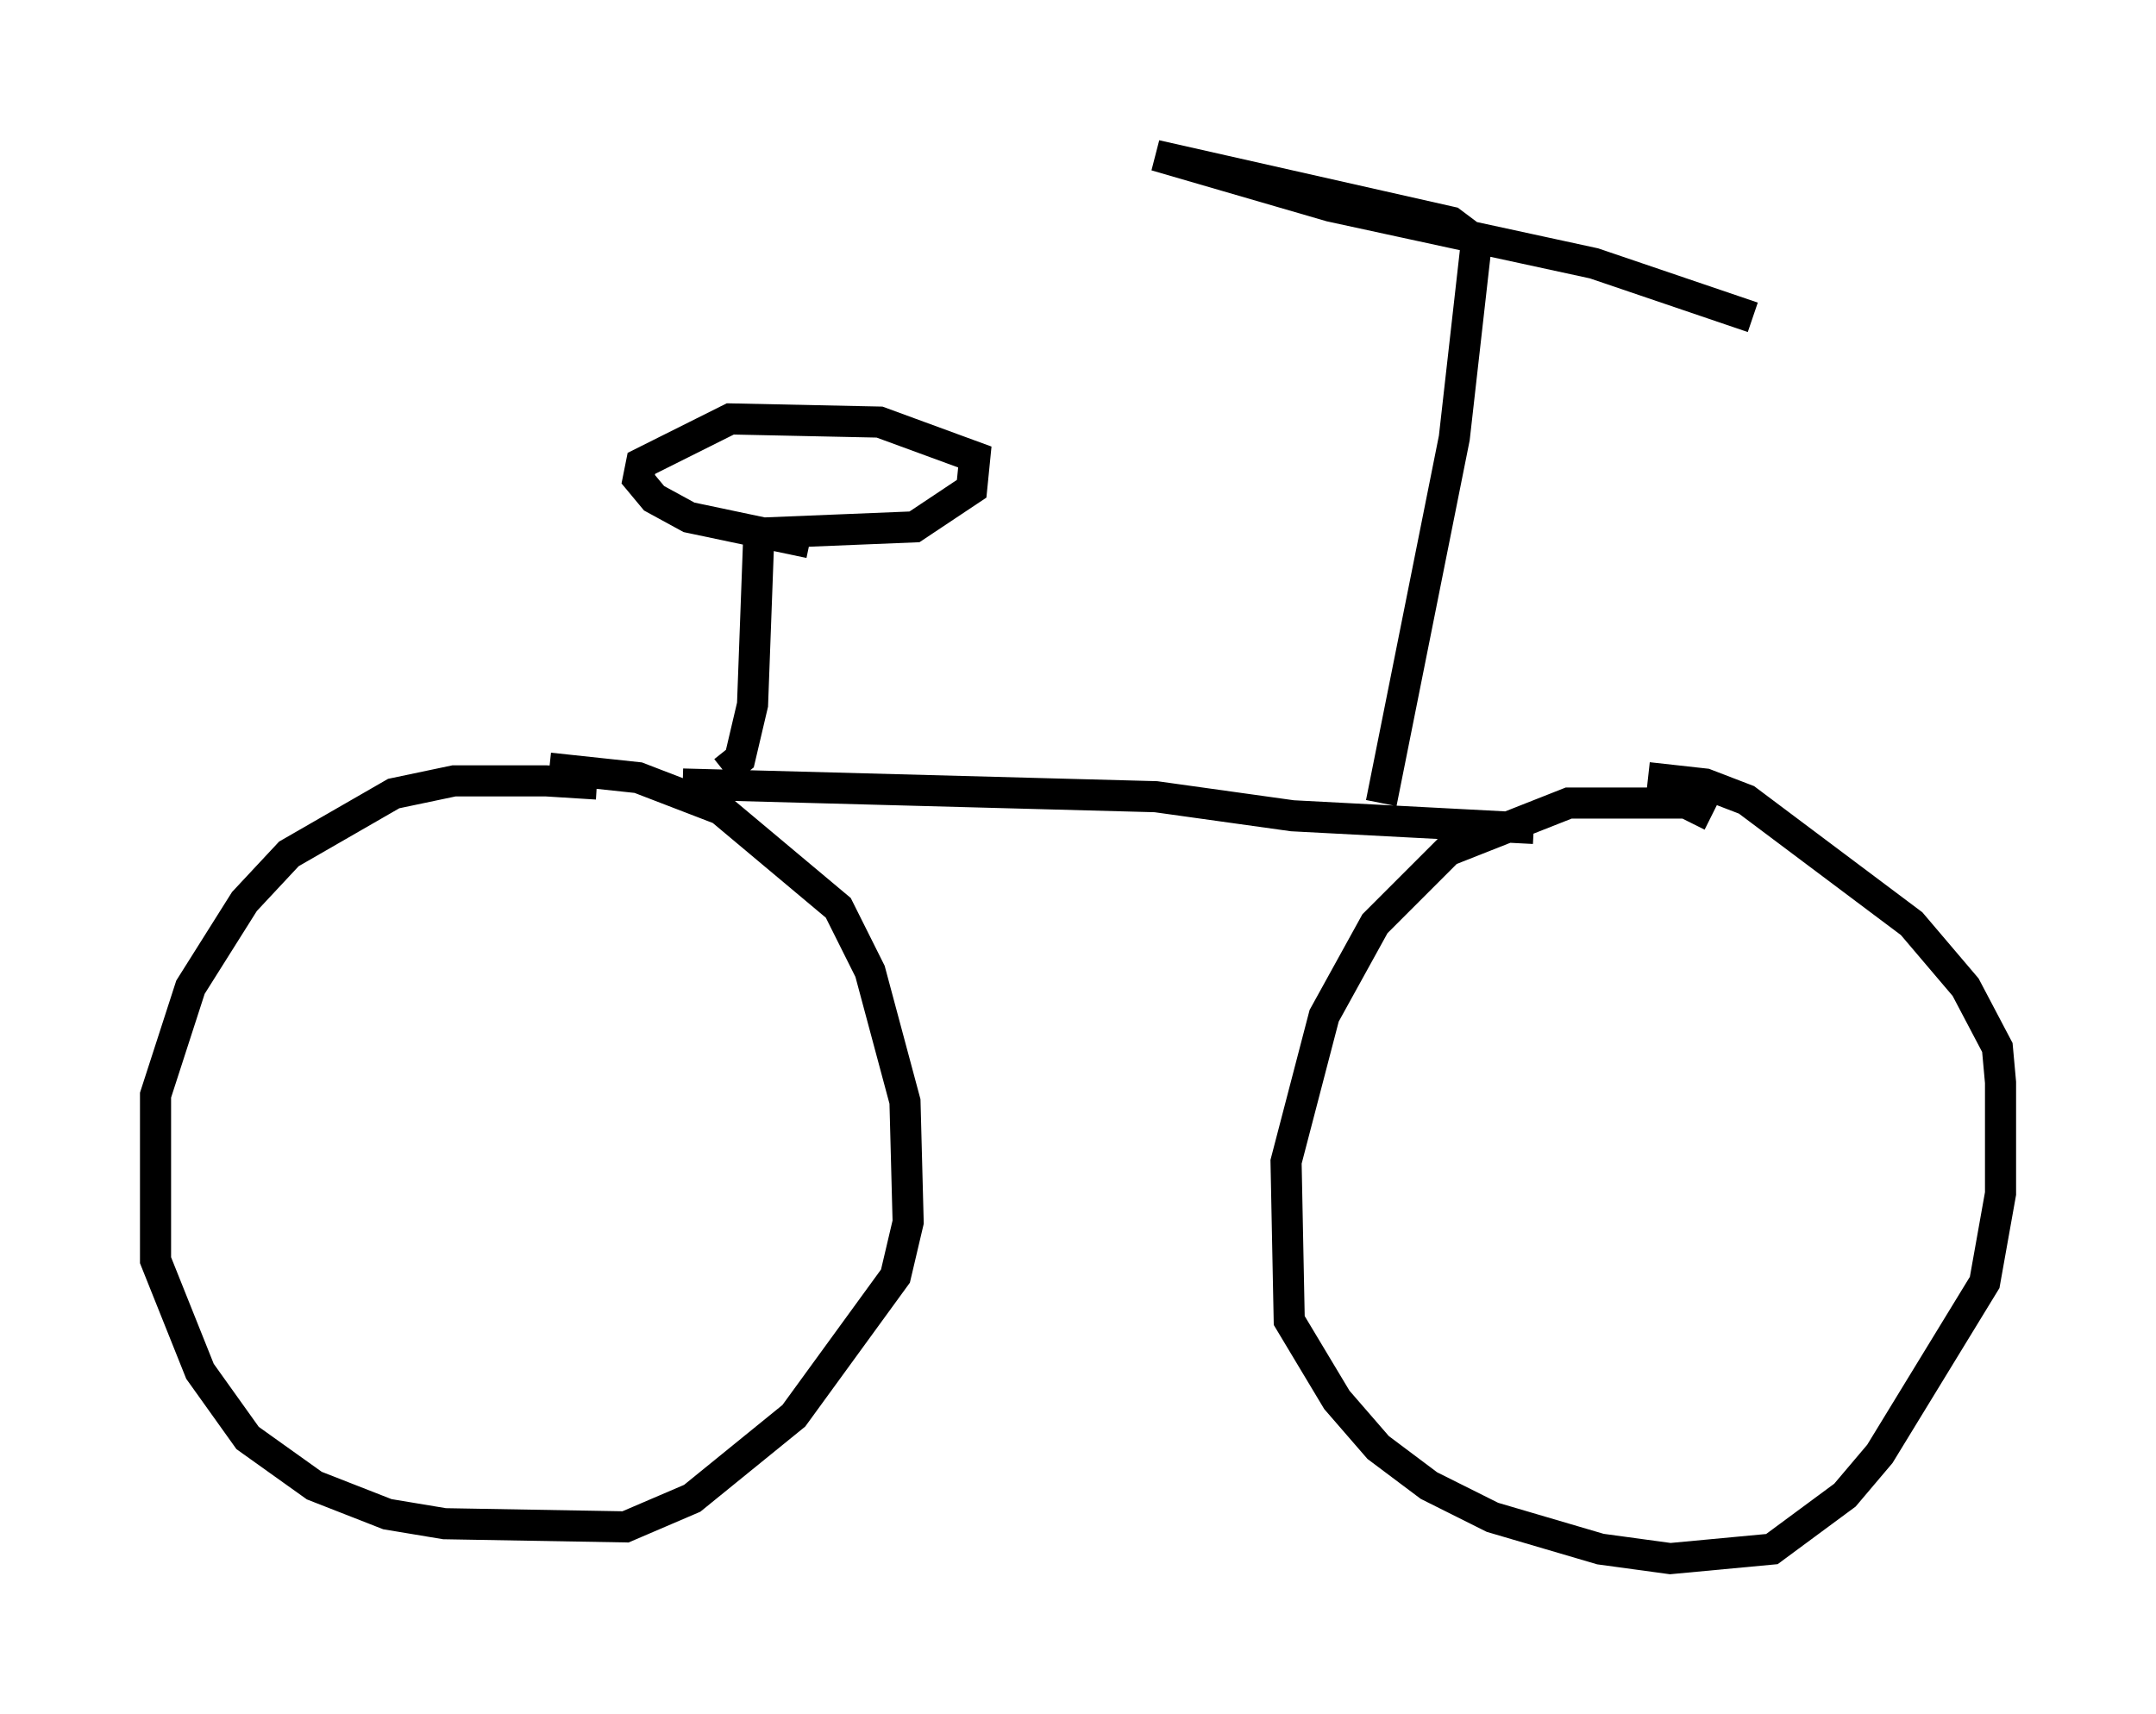<?xml version="1.0" encoding="utf-8" ?>
<svg baseProfile="full" height="55.121" version="1.1" width="69.311" xmlns="http://www.w3.org/2000/svg" xmlns:ev="http://www.w3.org/2001/xml-events" xmlns:xlink="http://www.w3.org/1999/xlink"><defs /><rect fill="white" height="55.121" width="69.311" x="0" y="0" /><path d="M19.802, 25.825 m-0.613, -0.613 l-1.633, -0.102 -2.96, 0.0 l-1.94, 0.408 -3.369, 1.94 l-1.429, 1.531 -1.735, 2.756 l-1.123, 3.471 0.0, 5.308 l1.429, 3.573 1.531, 2.144 l2.144, 1.531 2.348, 0.919 l1.838, 0.306 5.819, 0.102 l2.144, -0.919 3.267, -2.654 l3.267, -4.492 0.408, -1.735 l-0.102, -3.879 -1.123, -4.185 l-1.021, -2.042 -3.777, -3.165 l-2.654, -1.021 -2.858, -0.306 m37.363, 1.531 l-0.817, -0.408 -3.777, 0.0 l-3.879, 1.531 -2.348, 2.348 l-1.633, 2.96 -1.225, 4.696 l0.102, 5.104 1.531, 2.552 l1.327, 1.531 1.633, 1.225 l2.042, 1.021 3.471, 1.021 l2.246, 0.306 3.267, -0.306 l2.348, -1.735 1.123, -1.327 l3.369, -5.513 0.51, -2.858 l0.0, -3.573 -0.102, -1.123 l-1.021, -1.94 -1.735, -2.042 l-5.308, -3.981 -1.327, -0.51 l-1.838, -0.204 m-31.034, 0.204 l15.211, 0.408 4.39, 0.613 l7.758, 0.408 m-26.032, -1.838 l0.51, -0.408 0.408, -1.735 l0.204, -5.513 5.002, -0.204 l1.838, -1.225 0.102, -1.021 l-3.063, -1.123 -4.798, -0.102 l-2.858, 1.429 -0.102, 0.51 l0.51, 0.613 1.123, 0.613 l3.879, 0.817 m18.375, 8.371 l2.348, -11.74 0.715, -6.329 l-0.817, -0.613 -9.494, -2.144 l5.615, 1.633 8.473, 1.838 l5.104, 1.735 " fill="none" stroke="black" stroke-width="1" /></svg>